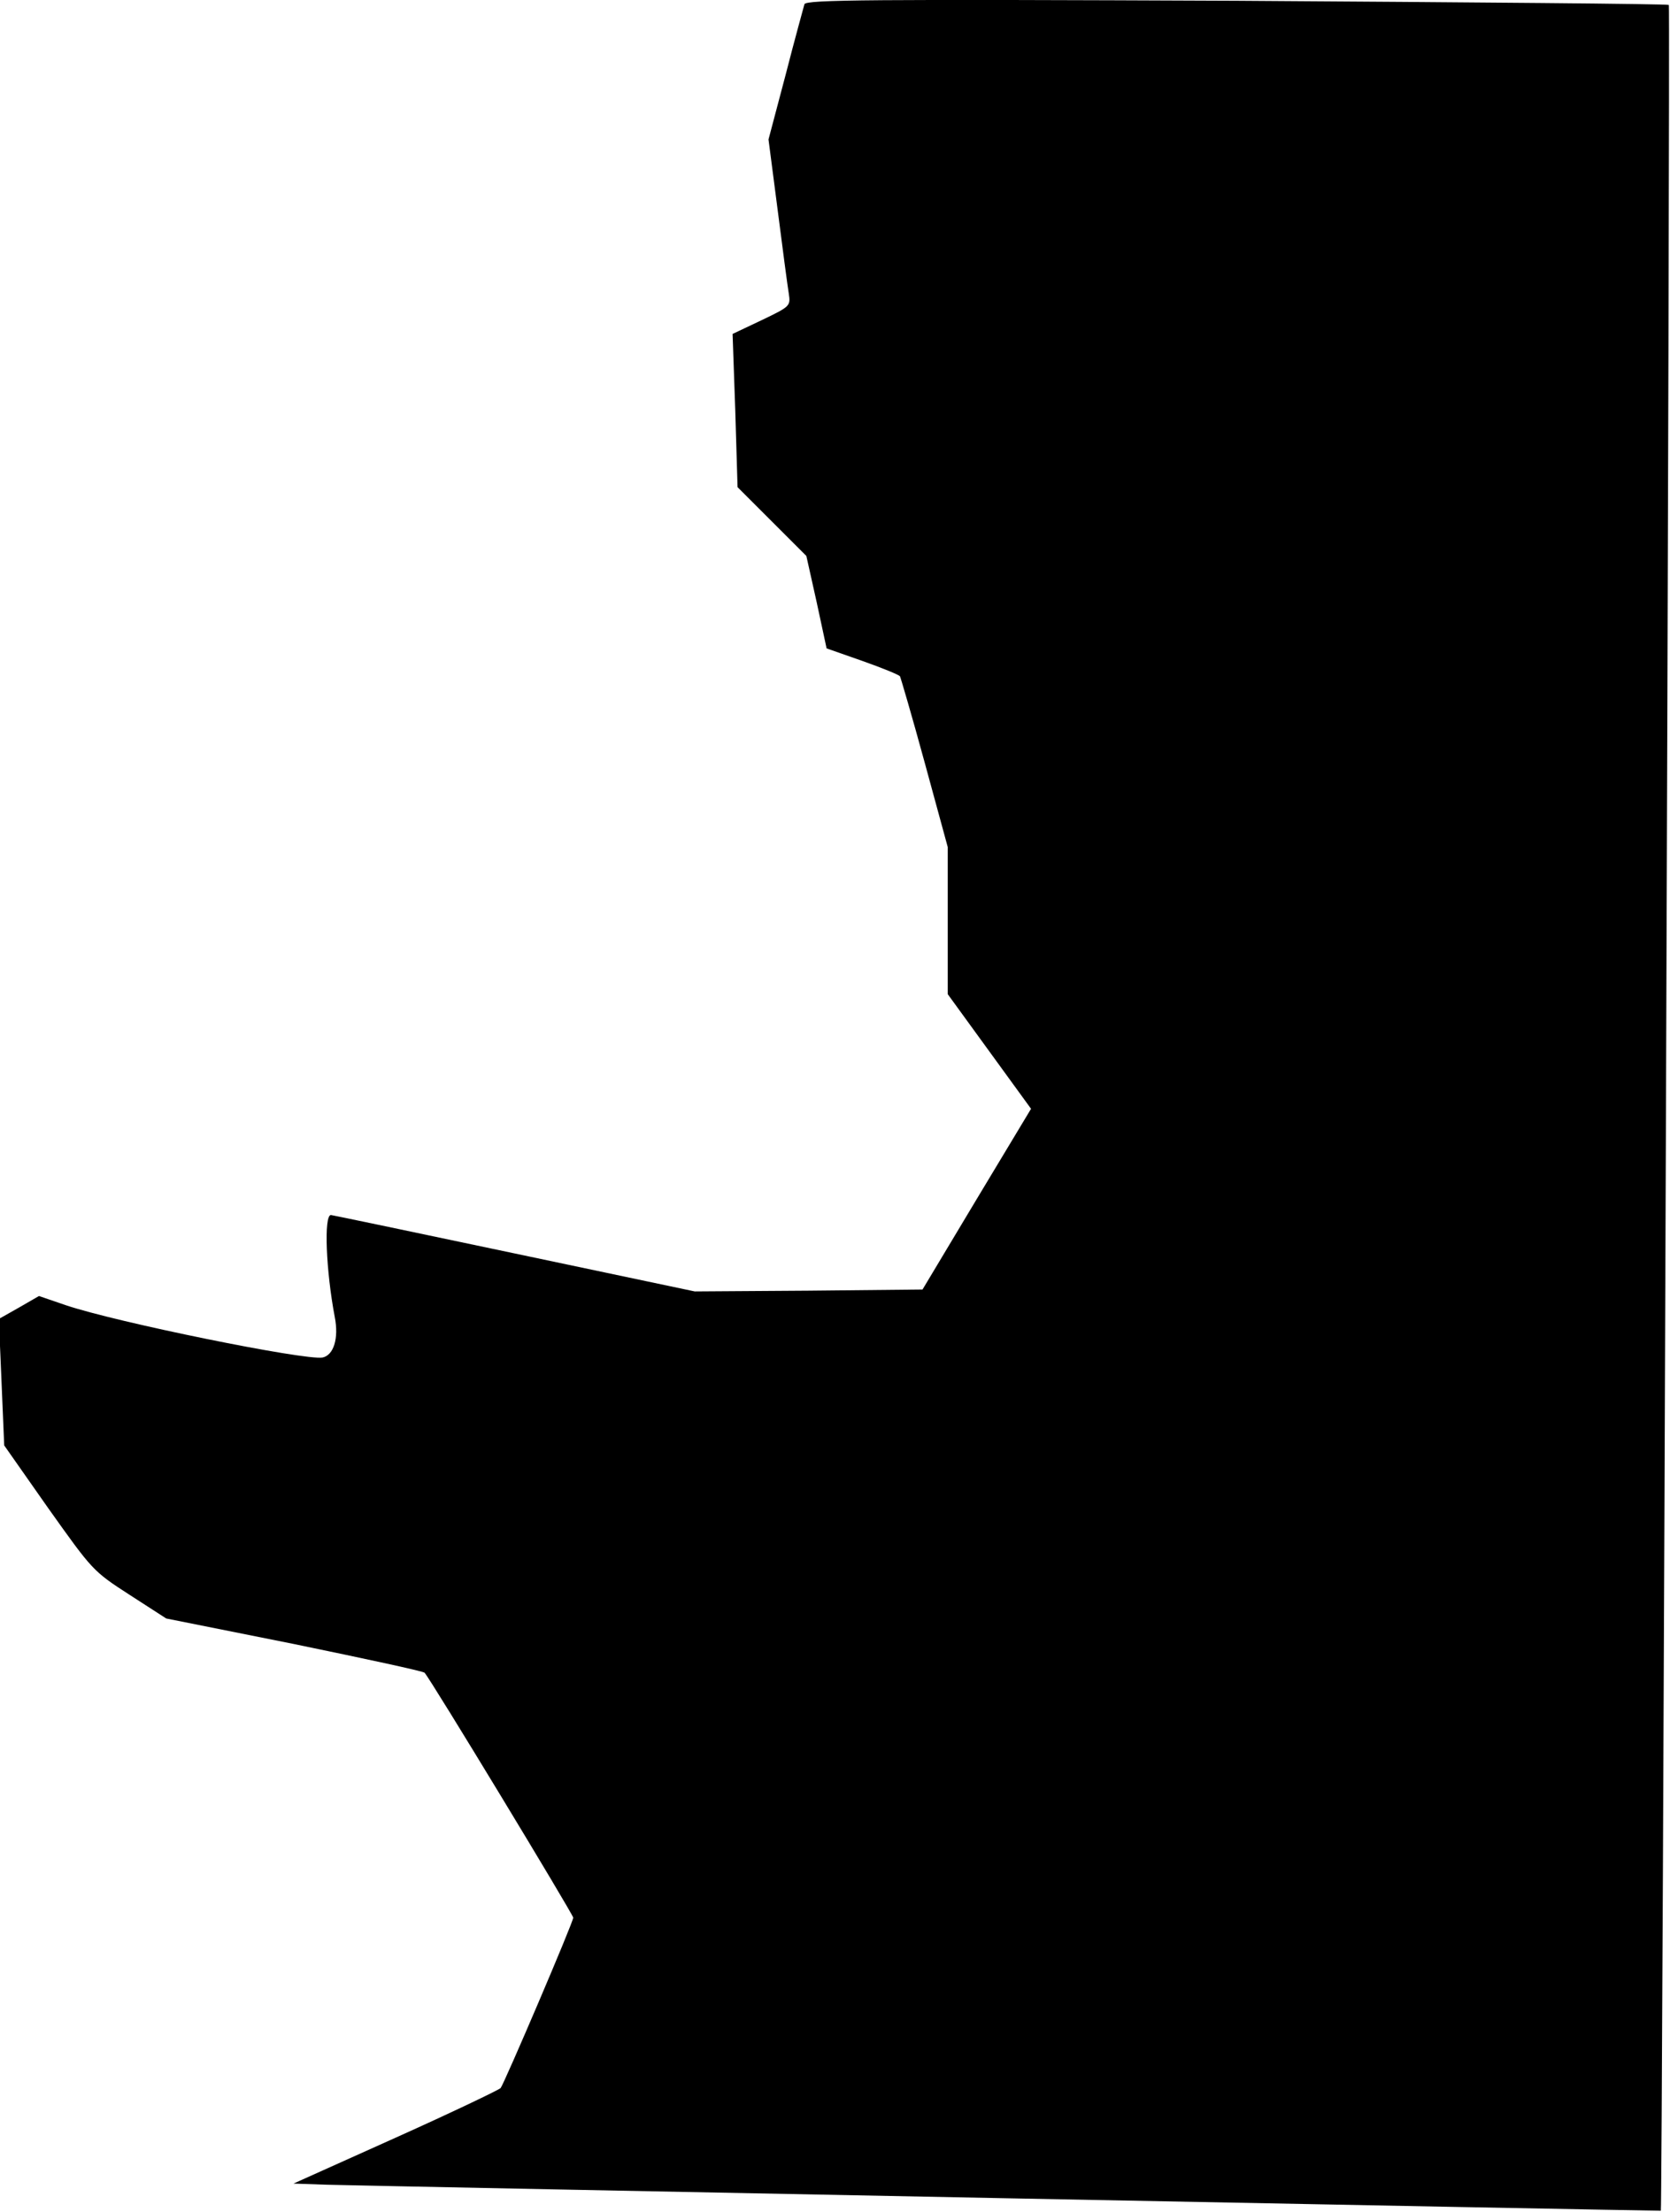 <?xml version="1.0" standalone="no"?>
<!DOCTYPE svg PUBLIC "-//W3C//DTD SVG 20010904//EN"
 "http://www.w3.org/TR/2001/REC-SVG-20010904/DTD/svg10.dtd">
<svg version="1.0" xmlns="http://www.w3.org/2000/svg"
 width="437pt" height="579pt" viewBox="0 0 437 579"
 preserveAspectRatio="xMidYMid meet">
<g transform="translate(0,579) scale(0.1,-0.1)"
fill="#000000" stroke="none">
<path fill="#000000" stroke="none" d="M2105 5779 c-2 -8 -25 -90 -49 -184
l-45 -170 24 -185 c13 -102 26 -200 29 -218 5 -33 4 -34 -71 -70 l-76 -36 7
-200 6 -201 90 -90 90 -90 27 -121 26 -121 94 -33 c51 -18 95 -36 98 -40 2 -4
32 -106 65 -227 l60 -220 0 -192 0 -193 109 -150 109 -150 -142 -236 -142
-237 -298 -3 -298 -2 -474 100 c-260 55 -476 100 -478 100 -19 0 -13 -146 10
-267 11 -56 -3 -100 -32 -106 -46 -8 -539 92 -672 137 l-70 24 -52 -30 -53
-30 7 -165 7 -166 115 -164 c116 -163 117 -165 213 -227 l96 -62 335 -67 c184
-38 338 -71 341 -75 16 -17 389 -633 389 -641 0 -12 -180 -433 -190 -446 -5
-5 -128 -64 -275 -130 l-267 -120 88 -3 c97 -3 3488 -69 3490 -68 4 3 25 5769
21 5773 -3 3 -512 7 -1131 11 -961 4 -1126 3 -1131 -9z"/>
</g>
</svg>
